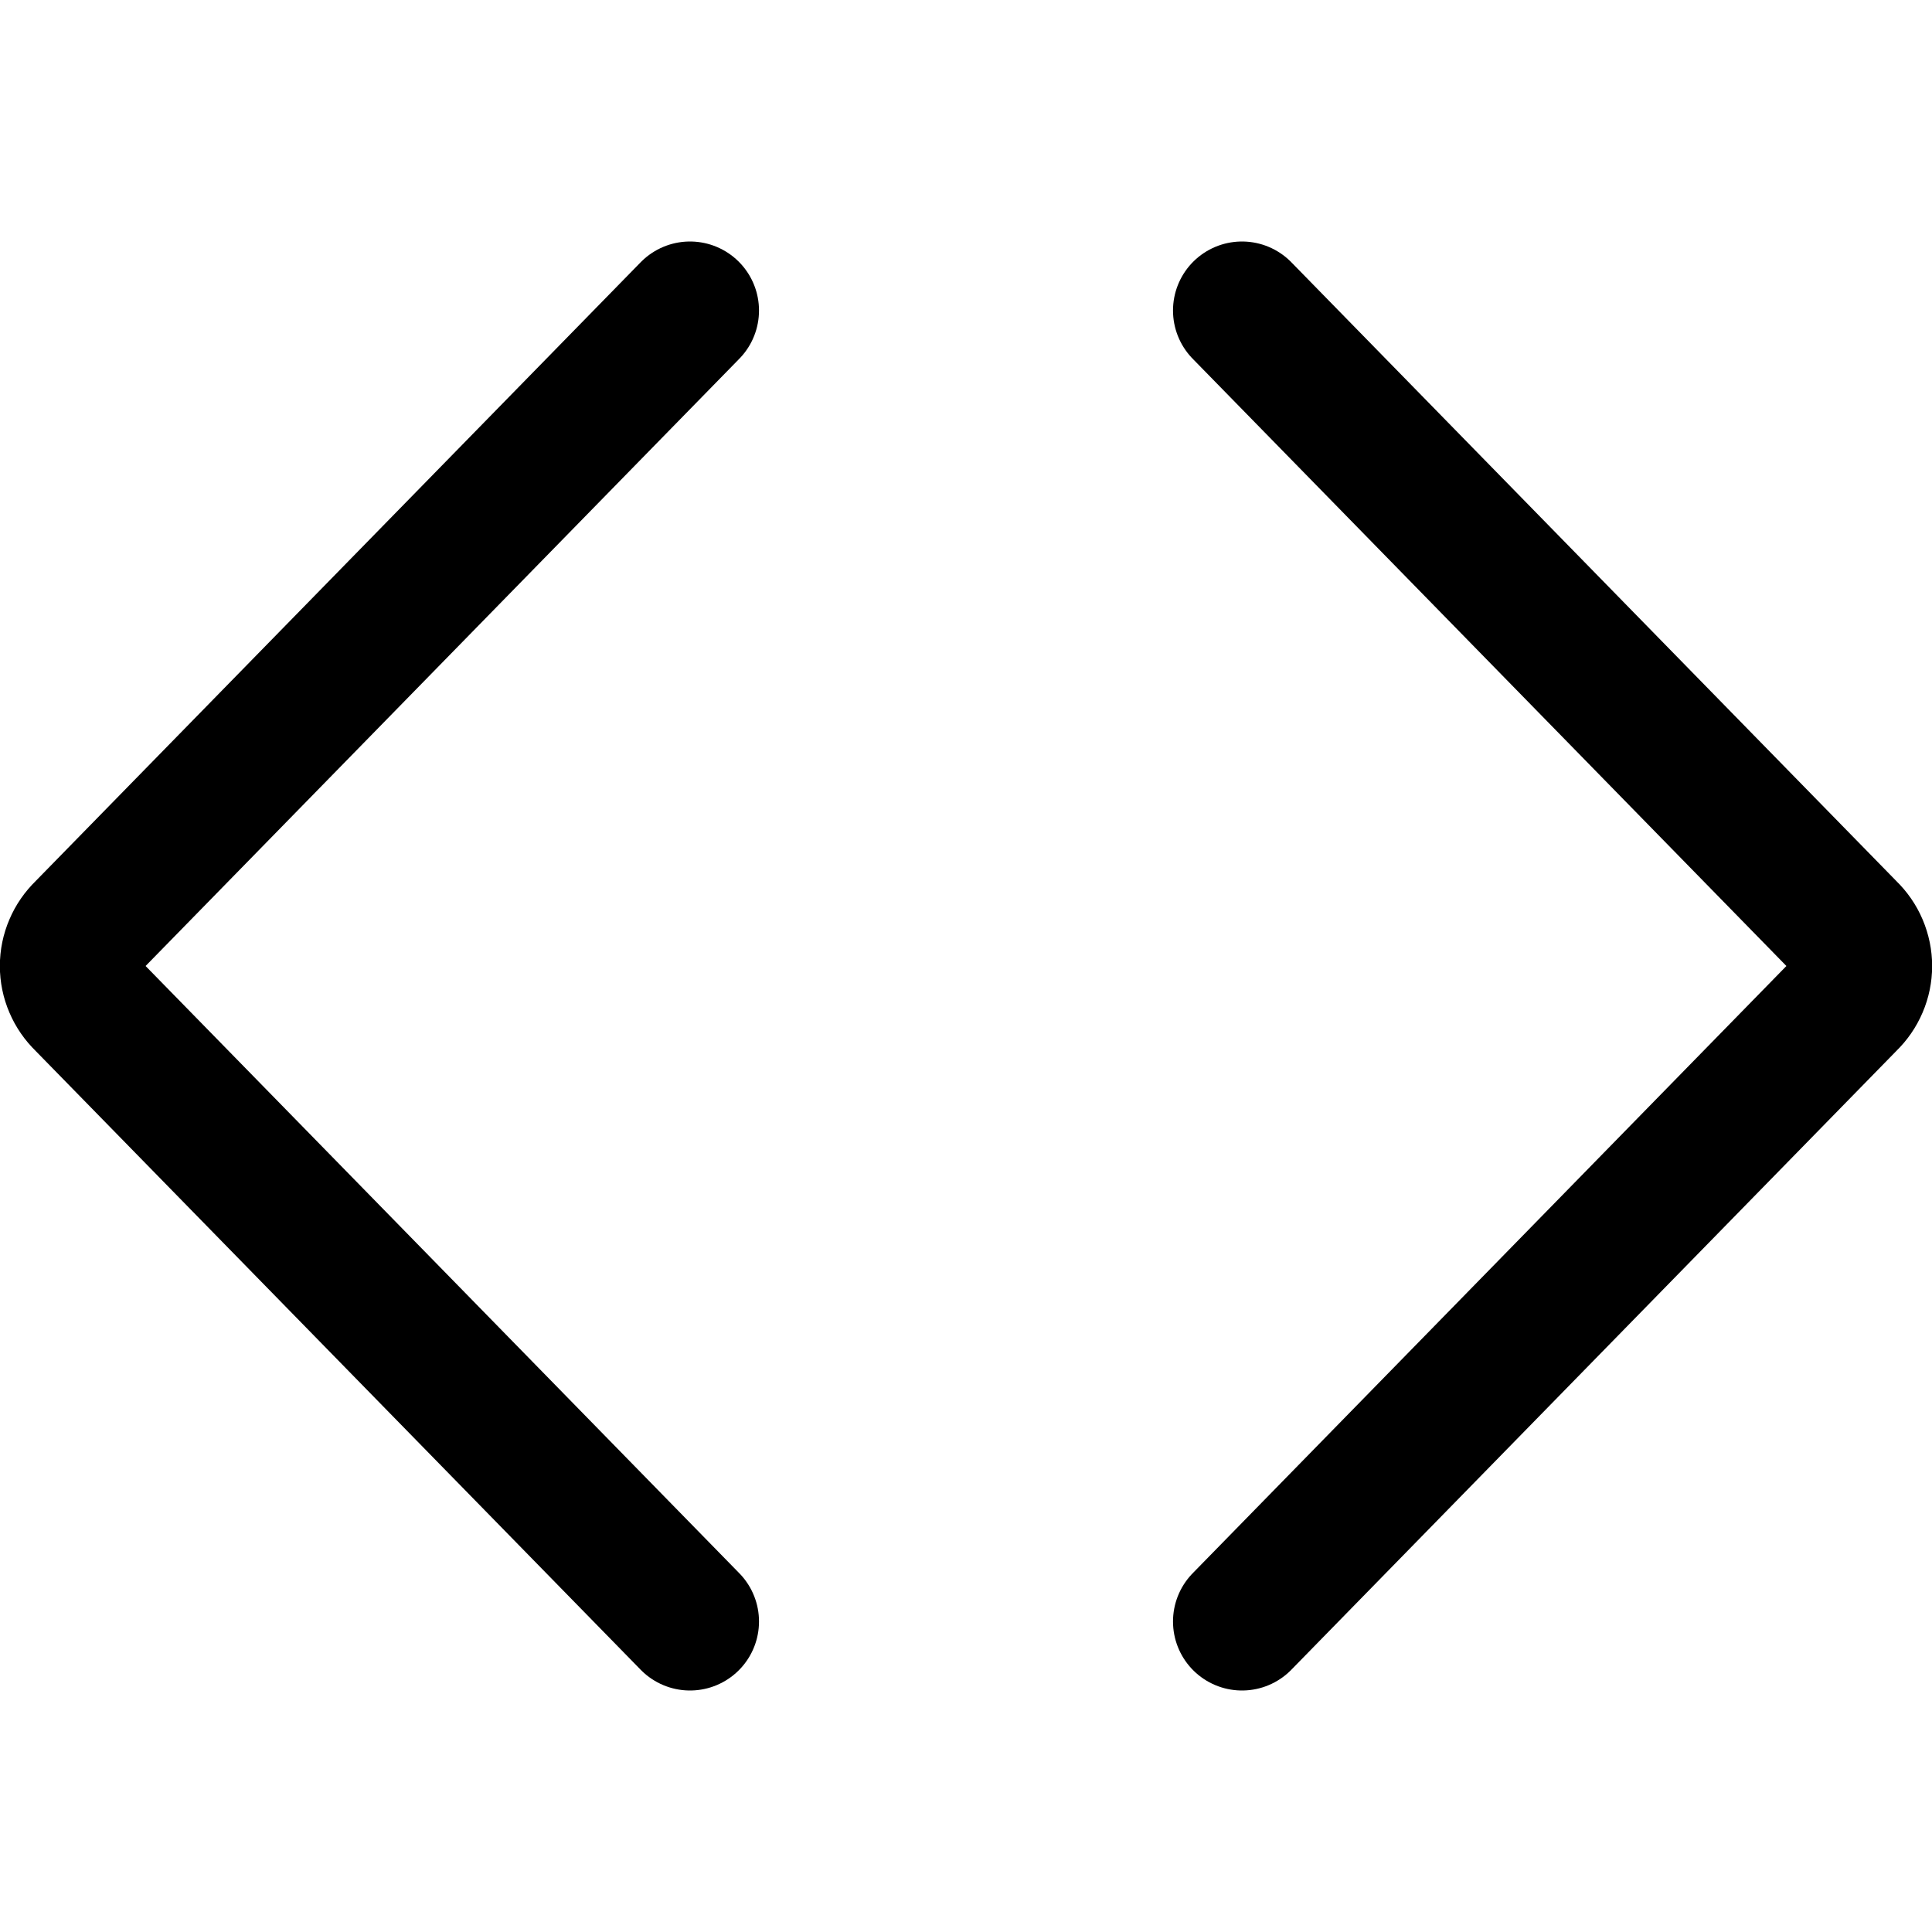 <svg xmlns="http://www.w3.org/2000/svg" fill="none" viewBox="0 0 14 14"><g id="horizontal-scroll--move-scroll-horizontal"><path id="Vector" stroke="#000000" stroke-linecap="round" stroke-linejoin="round" d="m9 2.25 4.39 4.49c0.035 0.034 0.063 0.074 0.082 0.119 0.019 0.045 0.029 0.093 0.029 0.141 0 0.049 -0.01 0.097 -0.029 0.141 -0.019 0.045 -0.047 0.085 -0.082 0.119L9 11.75" stroke-width="1"></path><path id="Vector_2" stroke="#000000" stroke-linecap="round" stroke-linejoin="round" d="M5 2.25 0.61 6.74c-0.035 0.034 -0.063 0.074 -0.082 0.119C0.509 6.903 0.499 6.951 0.499 7c0 0.049 0.01 0.097 0.029 0.141 0.019 0.045 0.047 0.085 0.082 0.119l4.39 4.49" stroke-width="1"></path></g></svg>